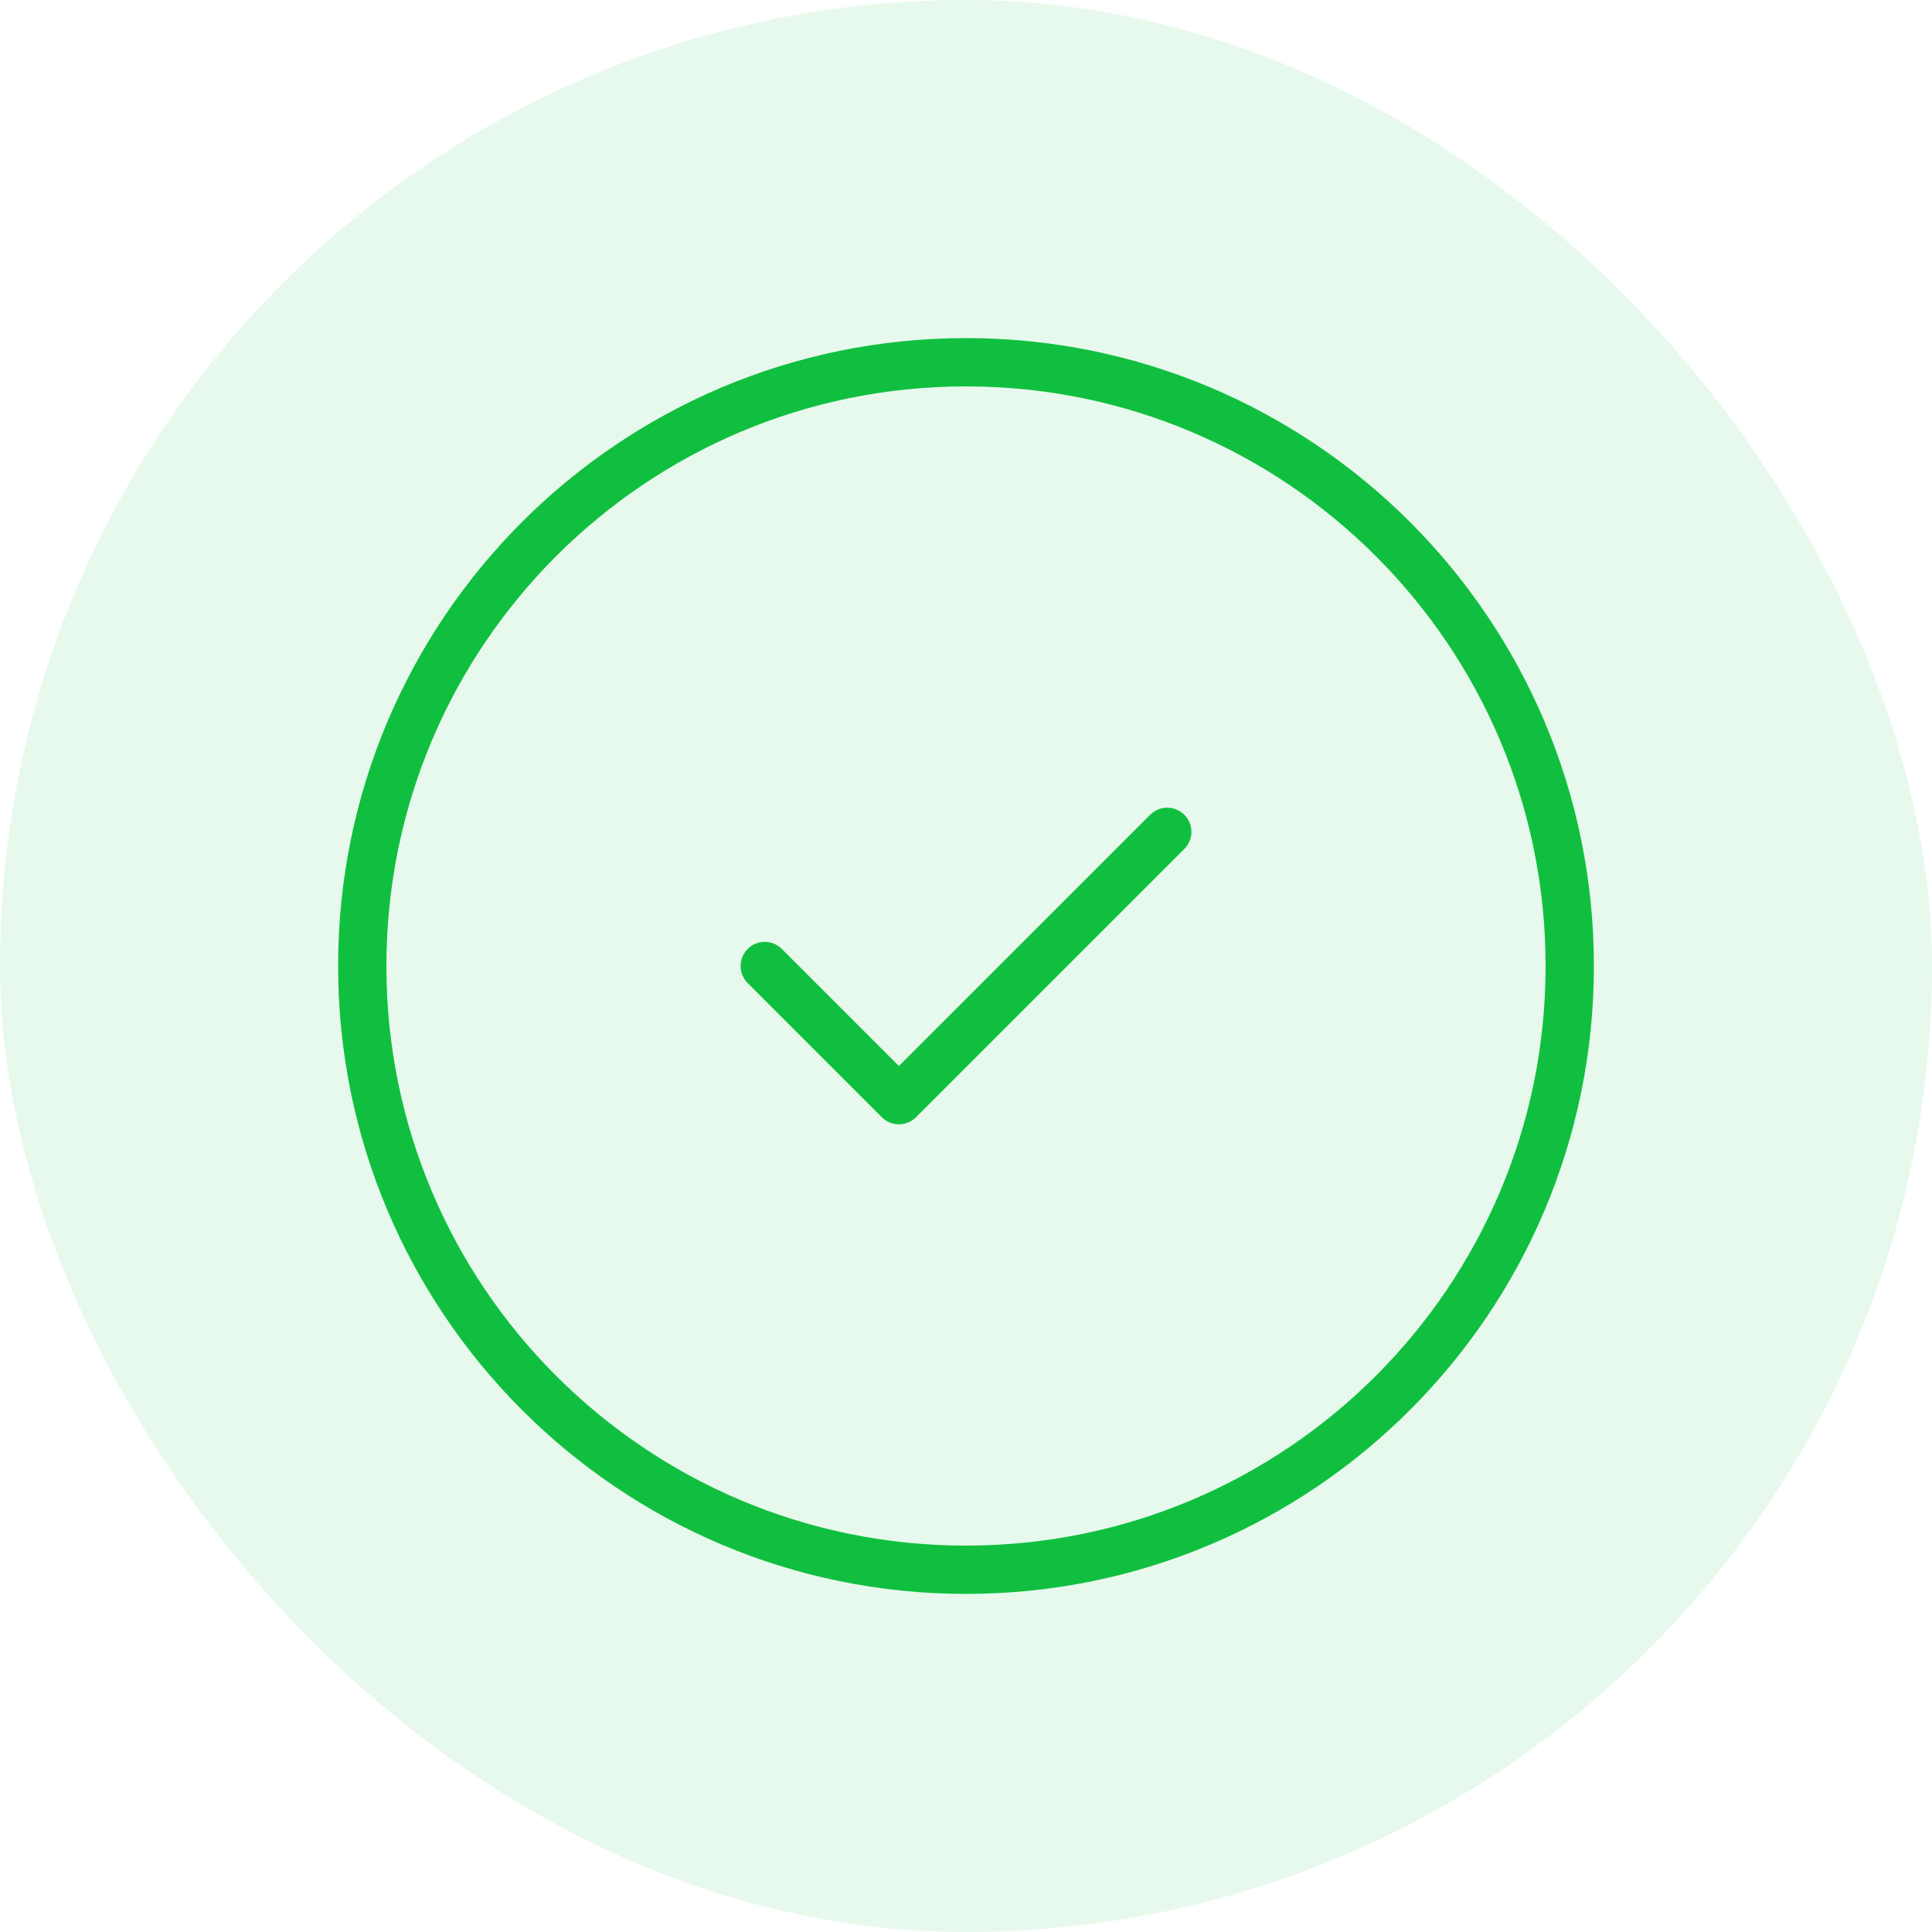 <svg width="120" height="120" viewBox="0 0 120 120" fill="none" xmlns="http://www.w3.org/2000/svg">
<rect width="120" height="120" rx="60" fill="#11BF40" fill-opacity="0.1"/>
<path d="M47.5 60L55.833 68.333L72.5 51.667M97.5 60C97.5 80.711 80.711 97.5 60 97.5C39.289 97.5 22.5 80.711 22.5 60C22.5 39.289 39.289 22.5 60 22.5C80.711 22.5 97.5 39.289 97.5 60Z" stroke="#11BF40" stroke-width="3" stroke-linecap="round" stroke-linejoin="round"/>
</svg>
